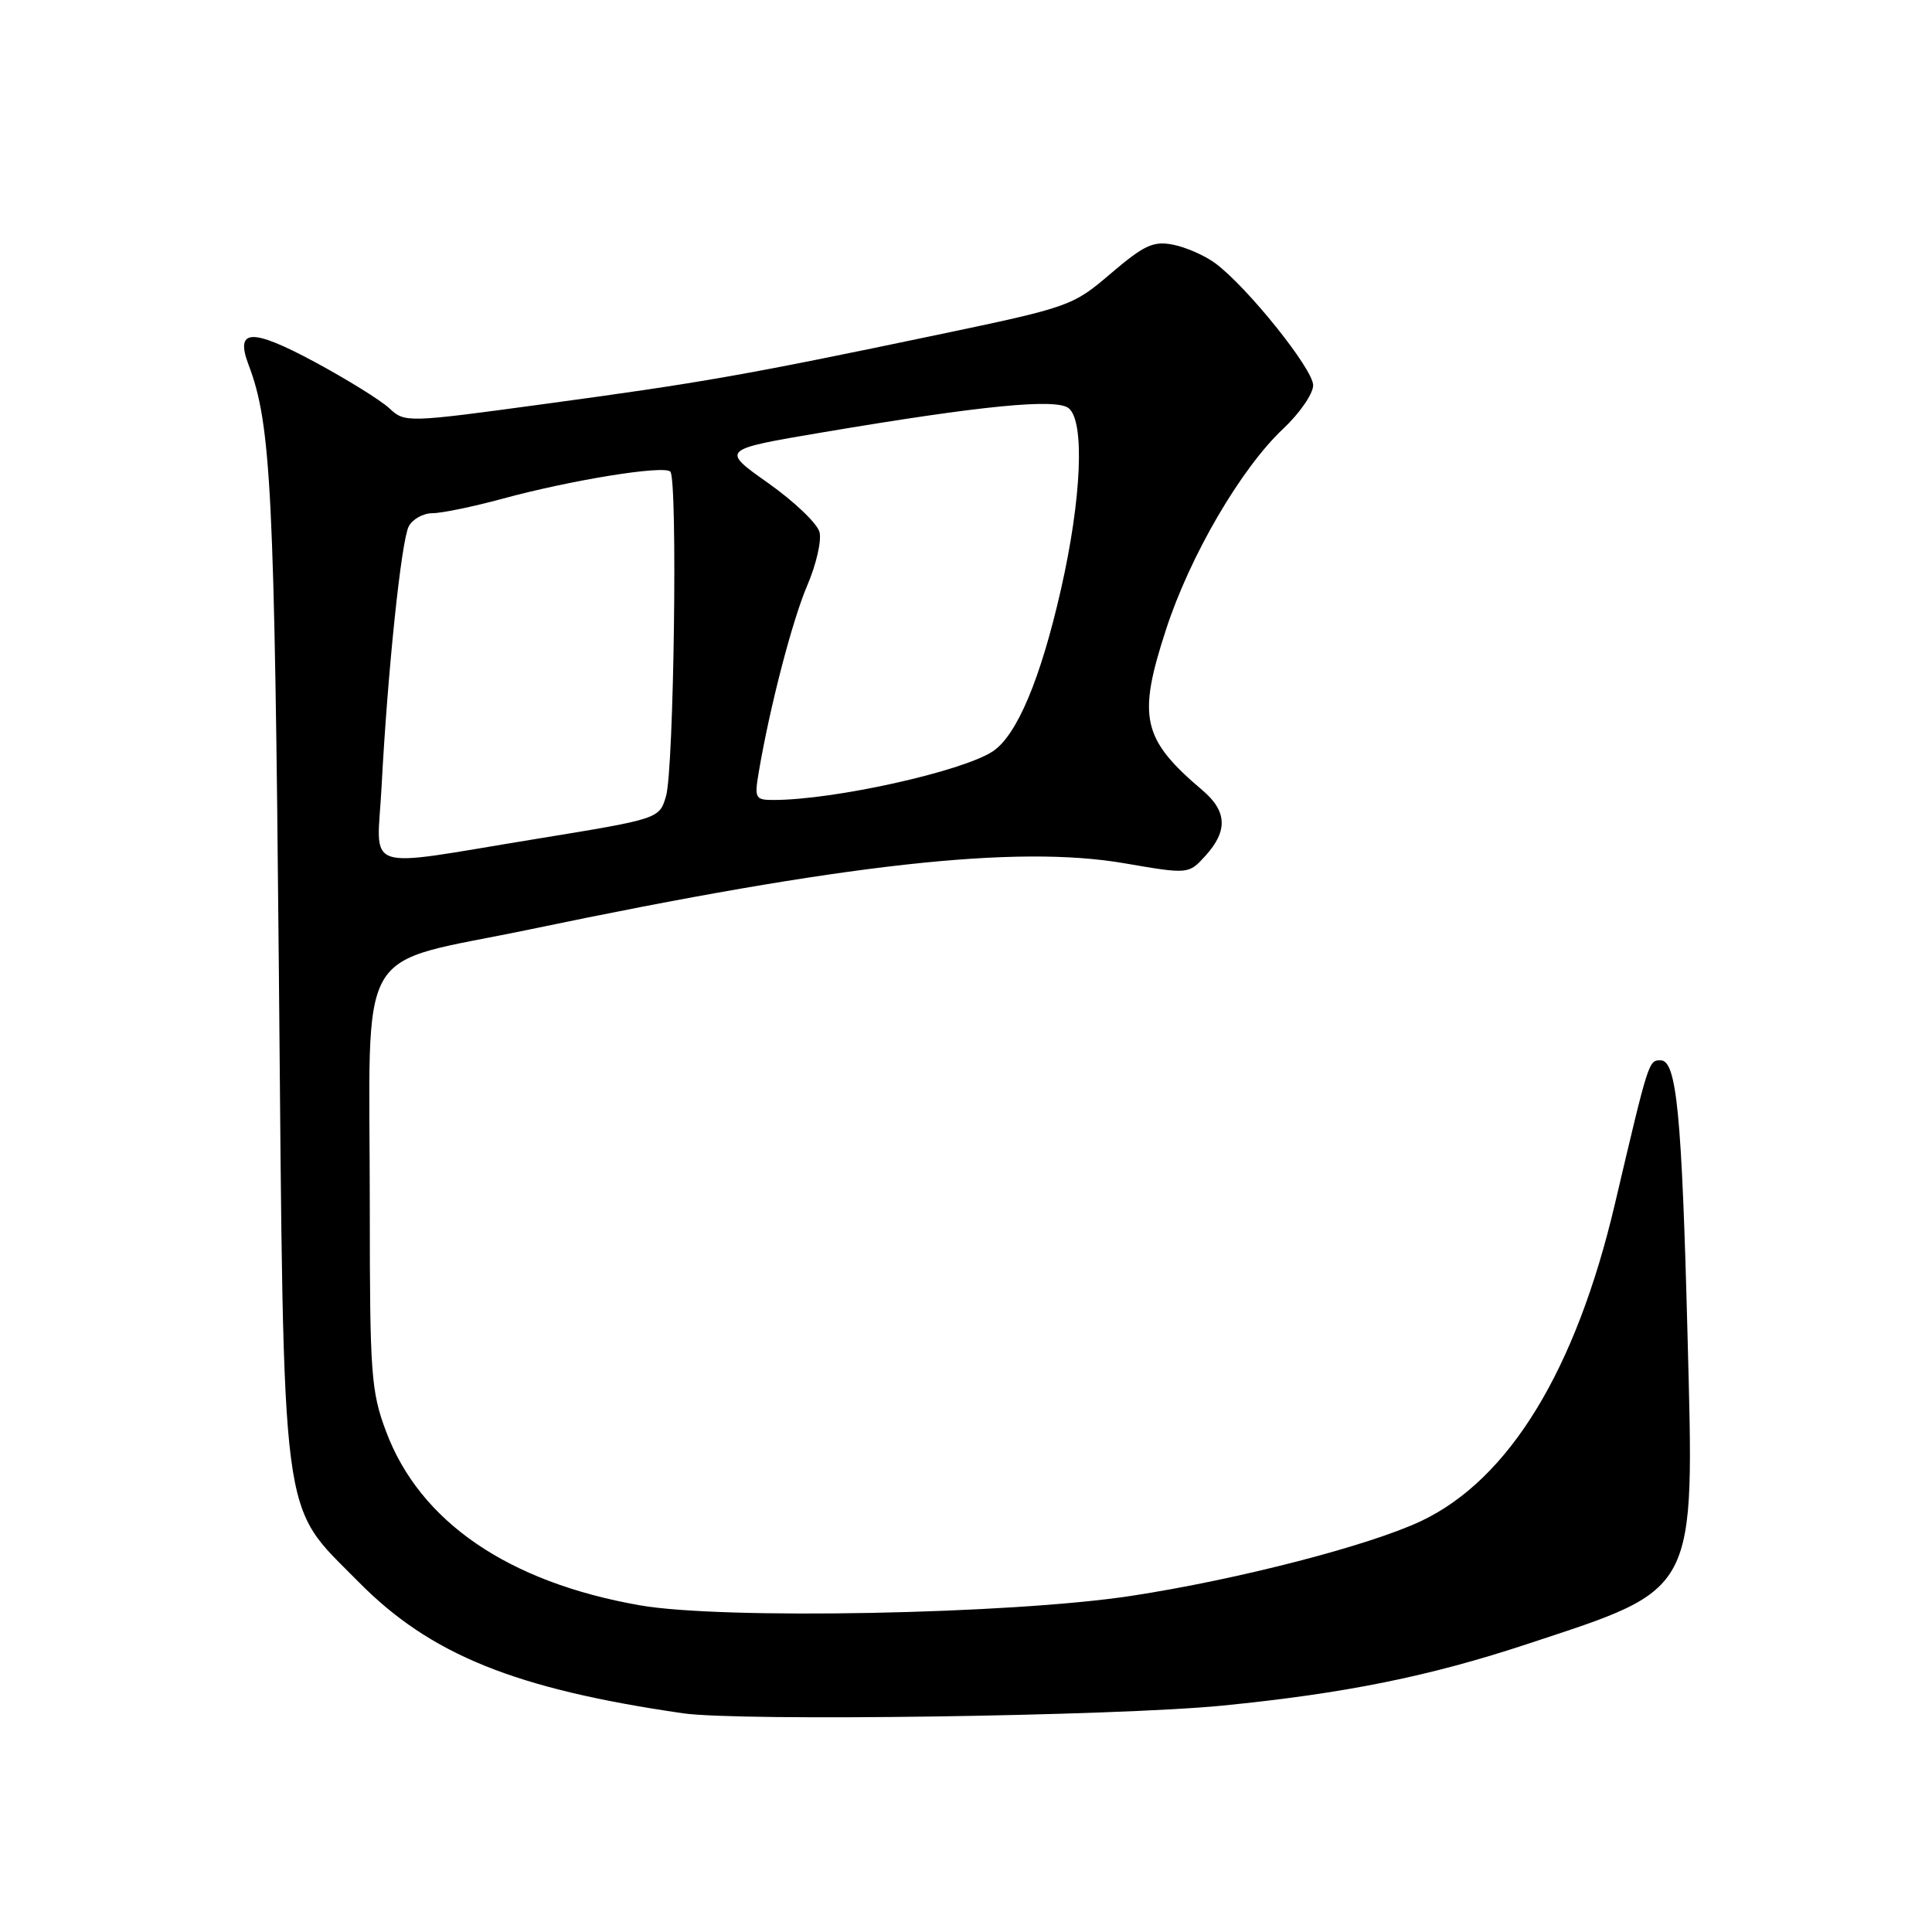 <?xml version="1.0" encoding="UTF-8" standalone="no"?>
<!DOCTYPE svg PUBLIC "-//W3C//DTD SVG 1.1//EN" "http://www.w3.org/Graphics/SVG/1.1/DTD/svg11.dtd" >
<svg xmlns="http://www.w3.org/2000/svg" xmlns:xlink="http://www.w3.org/1999/xlink" version="1.1" viewBox="0 0 256 256">
 <g >
 <path fill="currentColor"
d=" M 162.00 226.00 C 178.23 224.39 189.42 222.13 202.50 217.80 C 225.06 210.35 224.50 211.41 223.61 177.06 C 222.85 147.51 222.16 140.50 220.04 140.50 C 218.45 140.50 218.48 140.40 213.99 159.50 C 208.81 181.56 199.97 196.03 188.30 201.55 C 181.42 204.80 163.98 209.31 149.90 211.46 C 134.02 213.89 95.68 214.63 84.78 212.71 C 67.32 209.65 55.62 201.63 51.15 189.66 C 49.17 184.38 49.00 182.02 49.00 160.10 C 49.00 123.97 46.63 128.08 70.36 123.12 C 111.88 114.45 134.68 111.92 149.00 114.39 C 157.50 115.85 157.50 115.85 159.75 113.37 C 162.71 110.10 162.59 107.49 159.36 104.74 C 151.34 97.94 150.69 95.11 154.49 83.46 C 157.67 73.65 164.44 62.06 170.05 56.79 C 172.22 54.75 174.00 52.17 174.00 51.05 C 174.00 48.90 165.21 37.95 161.00 34.86 C 159.62 33.85 157.12 32.75 155.43 32.42 C 152.83 31.91 151.60 32.48 147.21 36.22 C 142.15 40.55 141.75 40.69 124.28 44.35 C 98.84 49.68 93.00 50.71 72.22 53.52 C 53.85 56.02 53.65 56.02 51.59 54.10 C 50.44 53.03 45.98 50.27 41.68 47.95 C 33.30 43.45 31.12 43.55 32.94 48.35 C 35.93 56.20 36.37 65.14 36.95 128.50 C 37.64 203.62 37.03 198.97 47.53 209.63 C 57.01 219.24 68.23 223.79 90.50 227.02 C 98.01 228.11 147.91 227.40 162.00 226.00 Z  M 50.56 104.25 C 51.37 88.89 53.17 71.66 54.16 69.75 C 54.66 68.79 56.08 68.00 57.31 68.00 C 58.53 68.00 62.68 67.14 66.52 66.10 C 75.70 63.60 87.95 61.62 88.82 62.49 C 89.81 63.49 89.30 101.95 88.25 105.50 C 87.36 108.50 87.36 108.50 70.93 111.18 C 47.53 114.99 49.96 115.81 50.56 104.25 Z  M 100.55 102.25 C 102.01 93.63 104.99 82.17 106.98 77.54 C 108.15 74.81 108.88 71.65 108.59 70.51 C 108.31 69.38 105.24 66.45 101.79 64.01 C 95.50 59.57 95.50 59.57 109.00 57.29 C 130.14 53.72 140.00 52.76 141.62 54.10 C 143.75 55.86 143.31 66.08 140.59 78.06 C 137.88 90.01 134.73 97.47 131.53 99.57 C 127.45 102.24 110.49 106.00 102.51 106.00 C 100.06 106.00 99.95 105.79 100.55 102.25 Z "/>
</g>
</svg>
